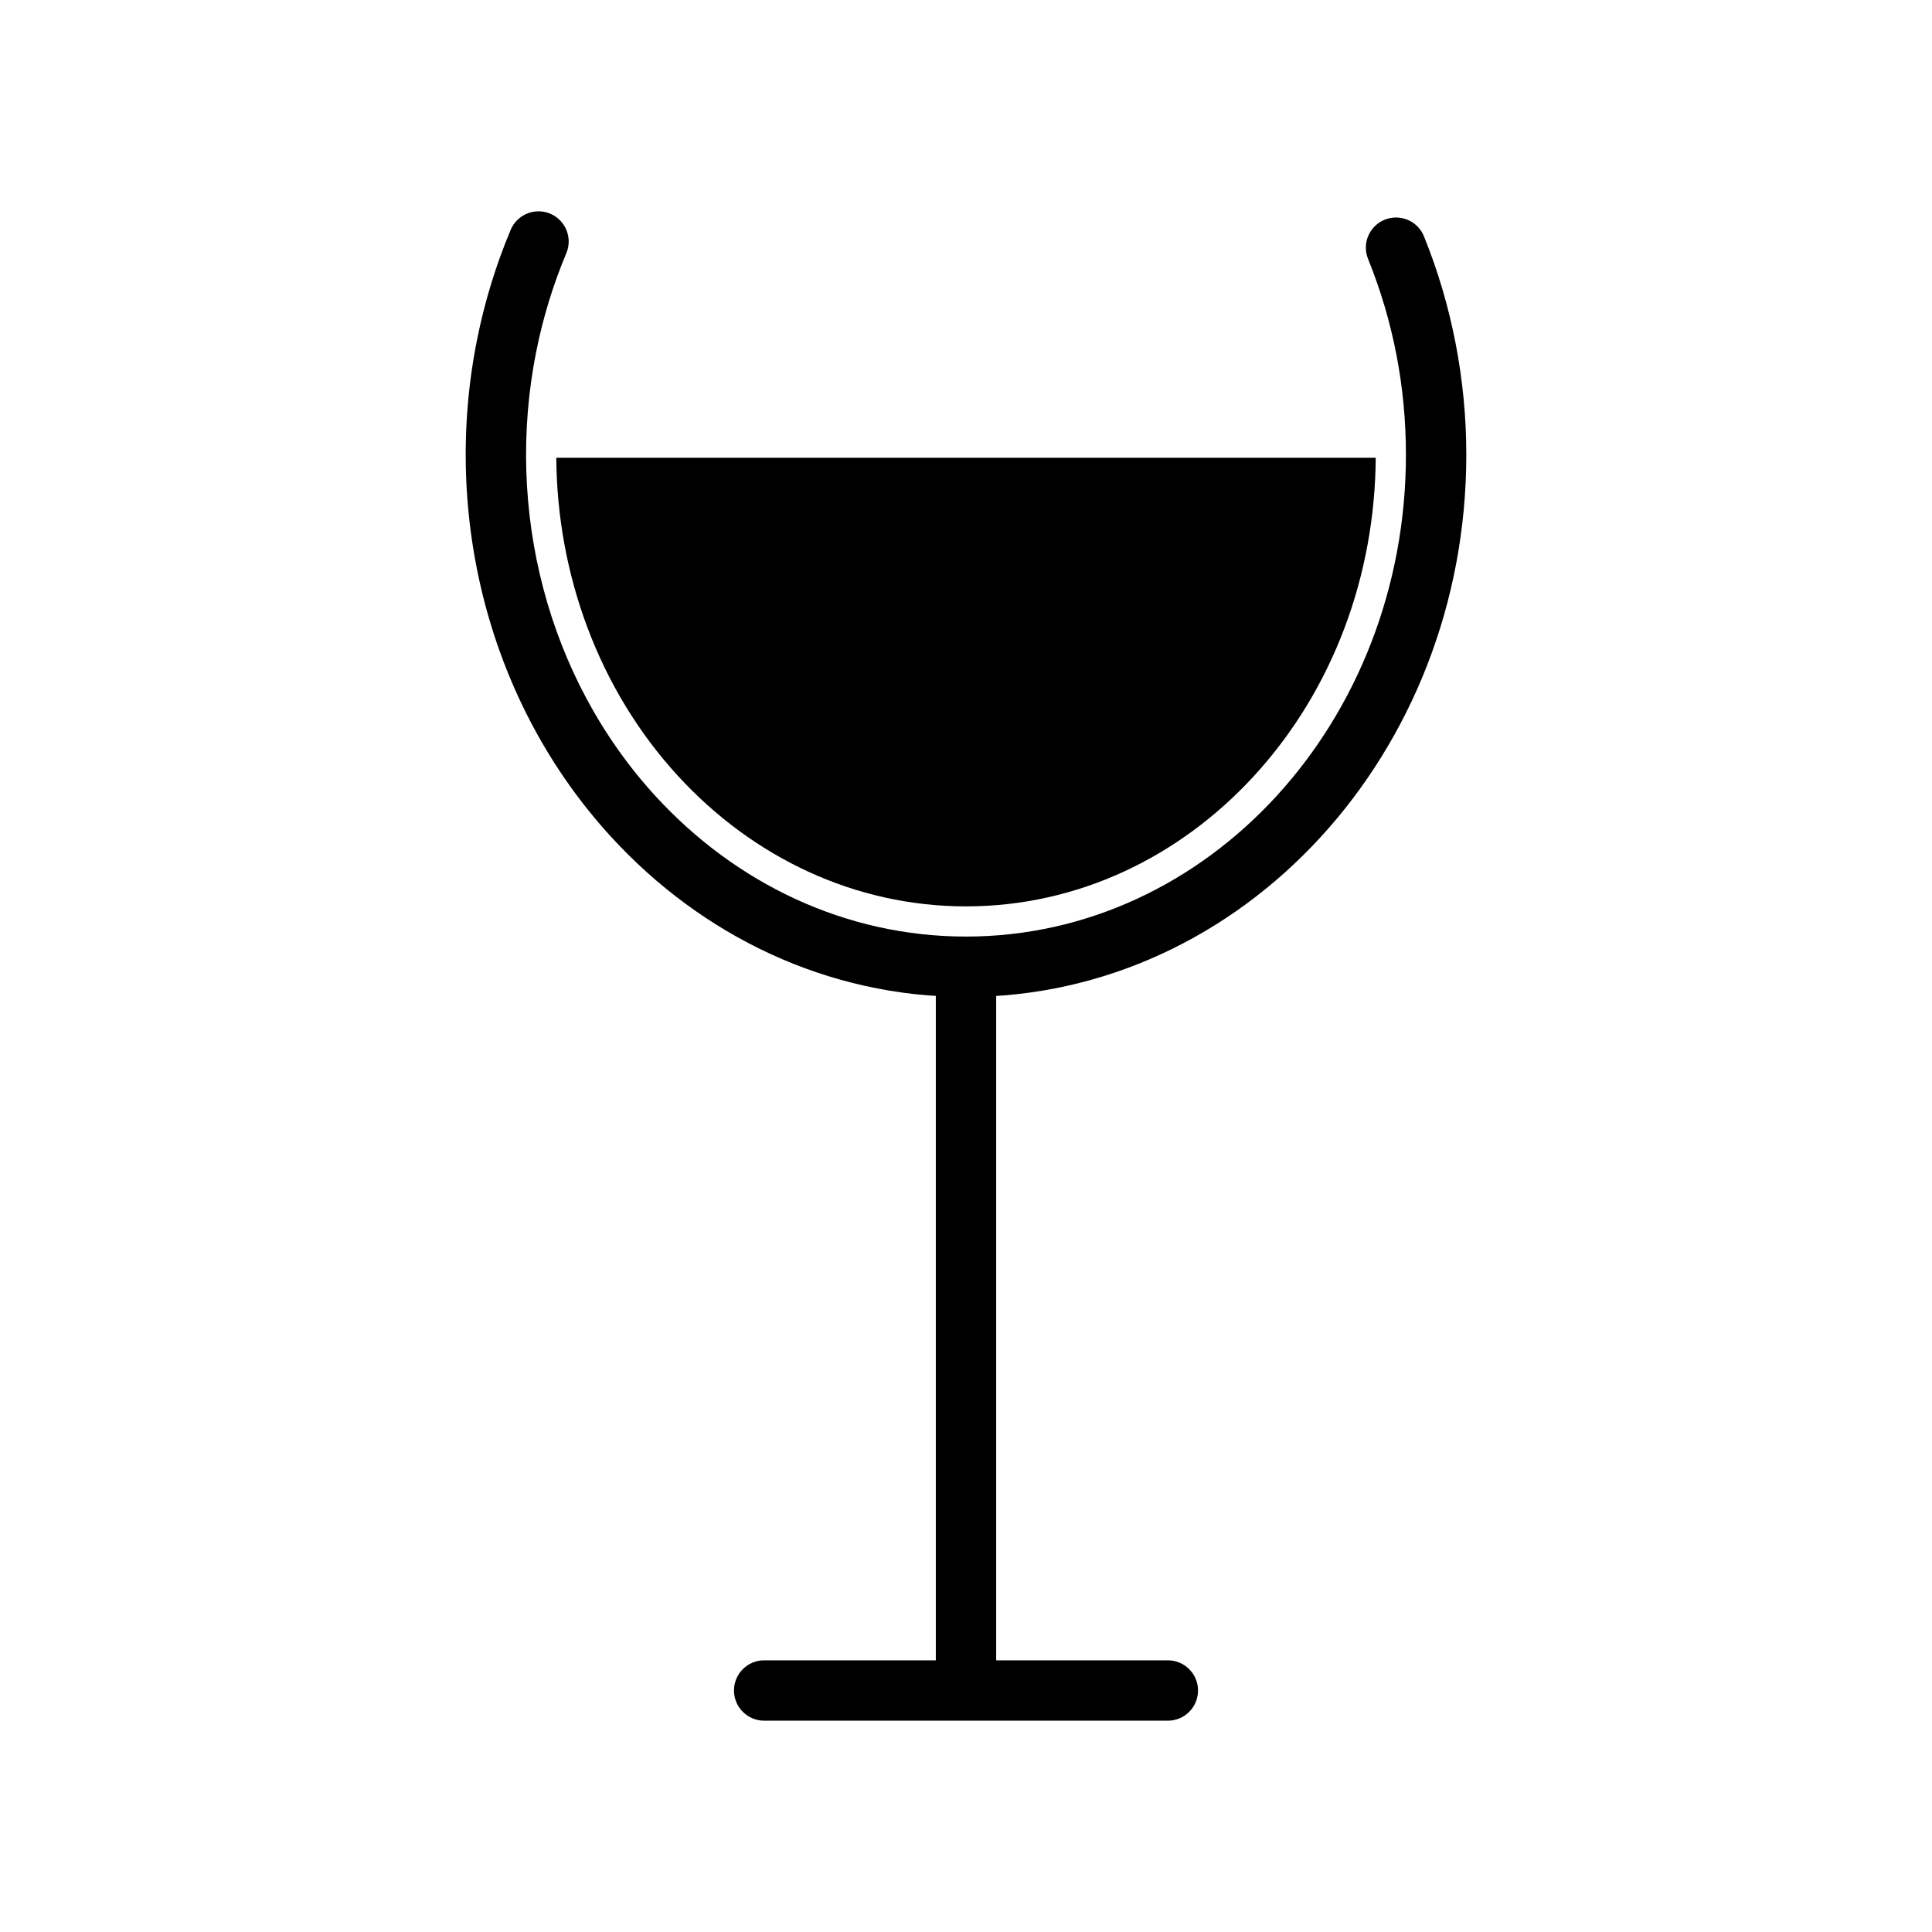 <svg xmlns="http://www.w3.org/2000/svg" xml:space="preserve" width="2048px" height="2048px" style="shape-rendering:geometricPrecision; text-rendering:geometricPrecision; image-rendering:optimizeQuality; fill-rule:evenodd; clip-rule:evenodd"
viewBox="0 0 2048 2048"
 xmlns:xlink="http://www.w3.org/1999/xlink">
 <g id="Layer_x0020_1">
  <path d="M1509.46 250.518c-6.627,-16.361 -25.265,-24.253 -41.626,-17.626 -16.361,6.627 -24.253,25.265 -17.626,41.626 13.264,32.704 23.308,66.653 30.018,101.28 6.709,34.623 10.118,70.182 10.118,106.11 0,141.671 -52.532,269.733 -137.463,362.255 -84.298,91.832 -200.588,148.632 -328.885,148.632 -128.297,0 -244.588,-56.8 -328.885,-148.632 -115.779,-126.128 -159.982,-305.02 -126.658,-471.607 7.156,-35.767 17.828,-70.701 31.891,-104.18 6.834,-16.292 -0.833,-35.042 -17.125,-41.876 -16.292,-6.834 -35.042,0.833 -41.876,17.125 -15.718,37.42 -27.646,76.461 -35.642,116.431 -37.335,186.645 12.763,386.127 142.409,527.36 96.065,104.653 228.952,169.382 375.886,169.382 146.934,0 279.821,-64.729 375.886,-169.382 95.436,-103.964 154.464,-247.349 154.464,-405.507 0,-39.628 -3.832,-79.211 -11.368,-118.11 -7.538,-38.904 -18.755,-76.877 -33.519,-113.28z"/>
  <path d="M1056 1033.95c0,-17.673 -14.328,-32.001 -32.001,-32.001 -17.673,0 -32.001,14.328 -32.001,32.001l0 750.278c0,17.673 14.328,32.001 32.001,32.001 17.673,0 32.001,-14.328 32.001,-32.001l0 -750.278z"/>
  <path d="M810.053 1760c-17.673,0 -32.001,14.328 -32.001,32.001 0,17.673 14.328,32.001 32.001,32.001l427.9 0c17.673,0 32.001,-14.328 32.001,-32.001 0,-17.673 -14.328,-32.001 -32.001,-32.001l-427.9 0z"/>
  <path d="M1458.33 485.236l-868.636 0c0.801,123.266 44.661,245.416 128.994,337.288 79.204,86.283 187.335,138.272 305.312,138.272 117.977,0 226.108,-51.99 305.312,-138.272 84.265,-91.796 128.245,-213.28 129.019,-337.288z"/>
 </g>
</svg>